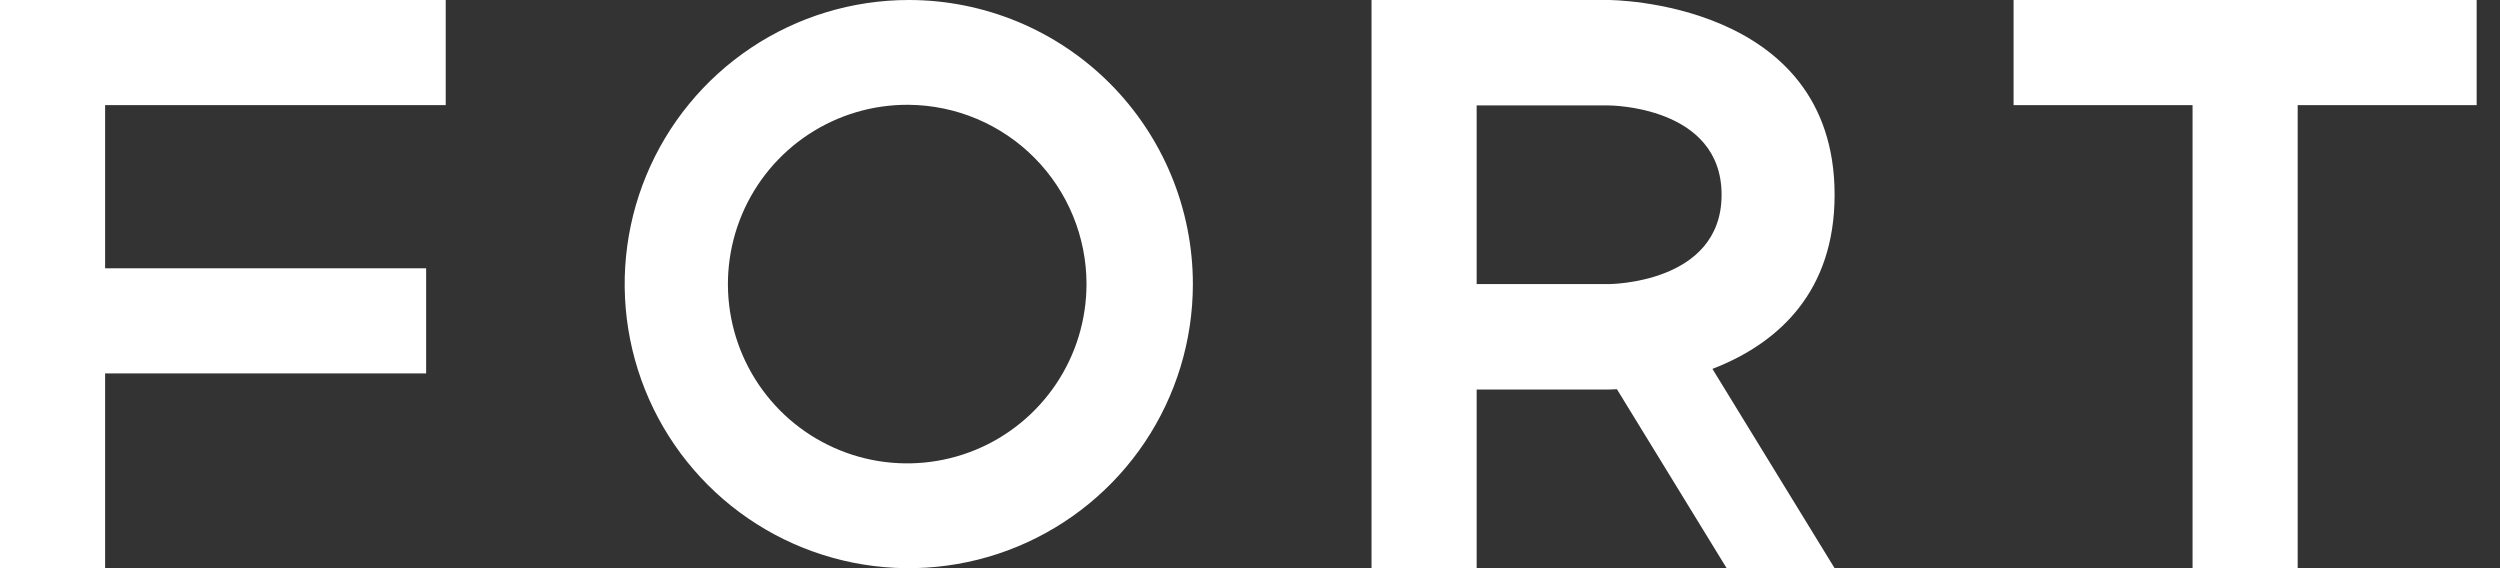 <svg width="88" height="20" viewBox="0 0 88 20" fill="none" xmlns="http://www.w3.org/2000/svg">
  <rect x="0" y="0" width="88" height="20" fill="#333333" stroke="none"/>
  <g clip-path="url(#clip0_2321_204)">
    <path d="M15 9.444H1.856V13.144H15V9.444Z" fill="#fff"/>
    <path d="M3.7 0H0V20H3.7V0Z" fill="#fff"/>
    <path d="M15.689 0H1.233V3.7H15.689V0Z" fill="#fff"/>
    <path d="M41.989 10C41.989 11.978 41.402 13.911 40.304 15.556C39.205 17.2 37.643 18.482 35.816 19.239C33.989 19.996 31.978 20.194 30.038 19.808C28.098 19.422 26.316 18.47 24.918 17.071C23.519 15.672 22.567 13.891 22.181 11.951C21.795 10.011 21.993 8 22.75 6.173C23.507 4.346 24.789 2.784 26.433 1.685C28.078 0.586 30.011 0 31.989 0C34.641 0 37.185 1.054 39.06 2.929C40.935 4.804 41.989 7.348 41.989 10ZM31.989 3.689C30.738 3.678 29.513 4.039 28.468 4.725C27.422 5.412 26.605 6.394 26.119 7.546C25.633 8.698 25.5 9.969 25.737 11.197C25.974 12.425 26.571 13.554 27.451 14.443C28.331 15.331 29.456 15.937 30.681 16.186C31.907 16.433 33.179 16.312 34.336 15.836C35.492 15.36 36.481 14.551 37.177 13.512C37.873 12.473 38.244 11.251 38.245 10C38.245 8.336 37.587 6.739 36.416 5.557C35.244 4.375 33.653 3.704 31.989 3.689Z" fill="#fff"/>
    <path d="M51.978 0H48.278V20H51.978V0Z" fill="#fff"/>
    <path d="M50.133 0H56.622C56.622 0 64.578 0 64.578 6.856C64.578 13.711 56.622 13.711 56.622 13.711H50.133V10H56.622C56.622 10 60.6 10 60.6 6.856C60.6 3.711 56.622 3.711 56.622 3.711H50.133V0Z" fill="#fff"/>
    <path d="M64.578 20H60.778L55.778 11.844H59.578L64.578 20Z" fill="#fff"/>
    <path d="M87.178 0H70.878V3.7H87.178V0Z" fill="#fff"/>
    <path d="M80.878 1.856H77.178V20H80.878V1.856Z" fill="#fff"/>
  </g>
  <defs>
    <clipPath id="clip0_2321_204">
      <rect width="87.178" height="20" fill="white"/>
    </clipPath>
  </defs>
</svg>
